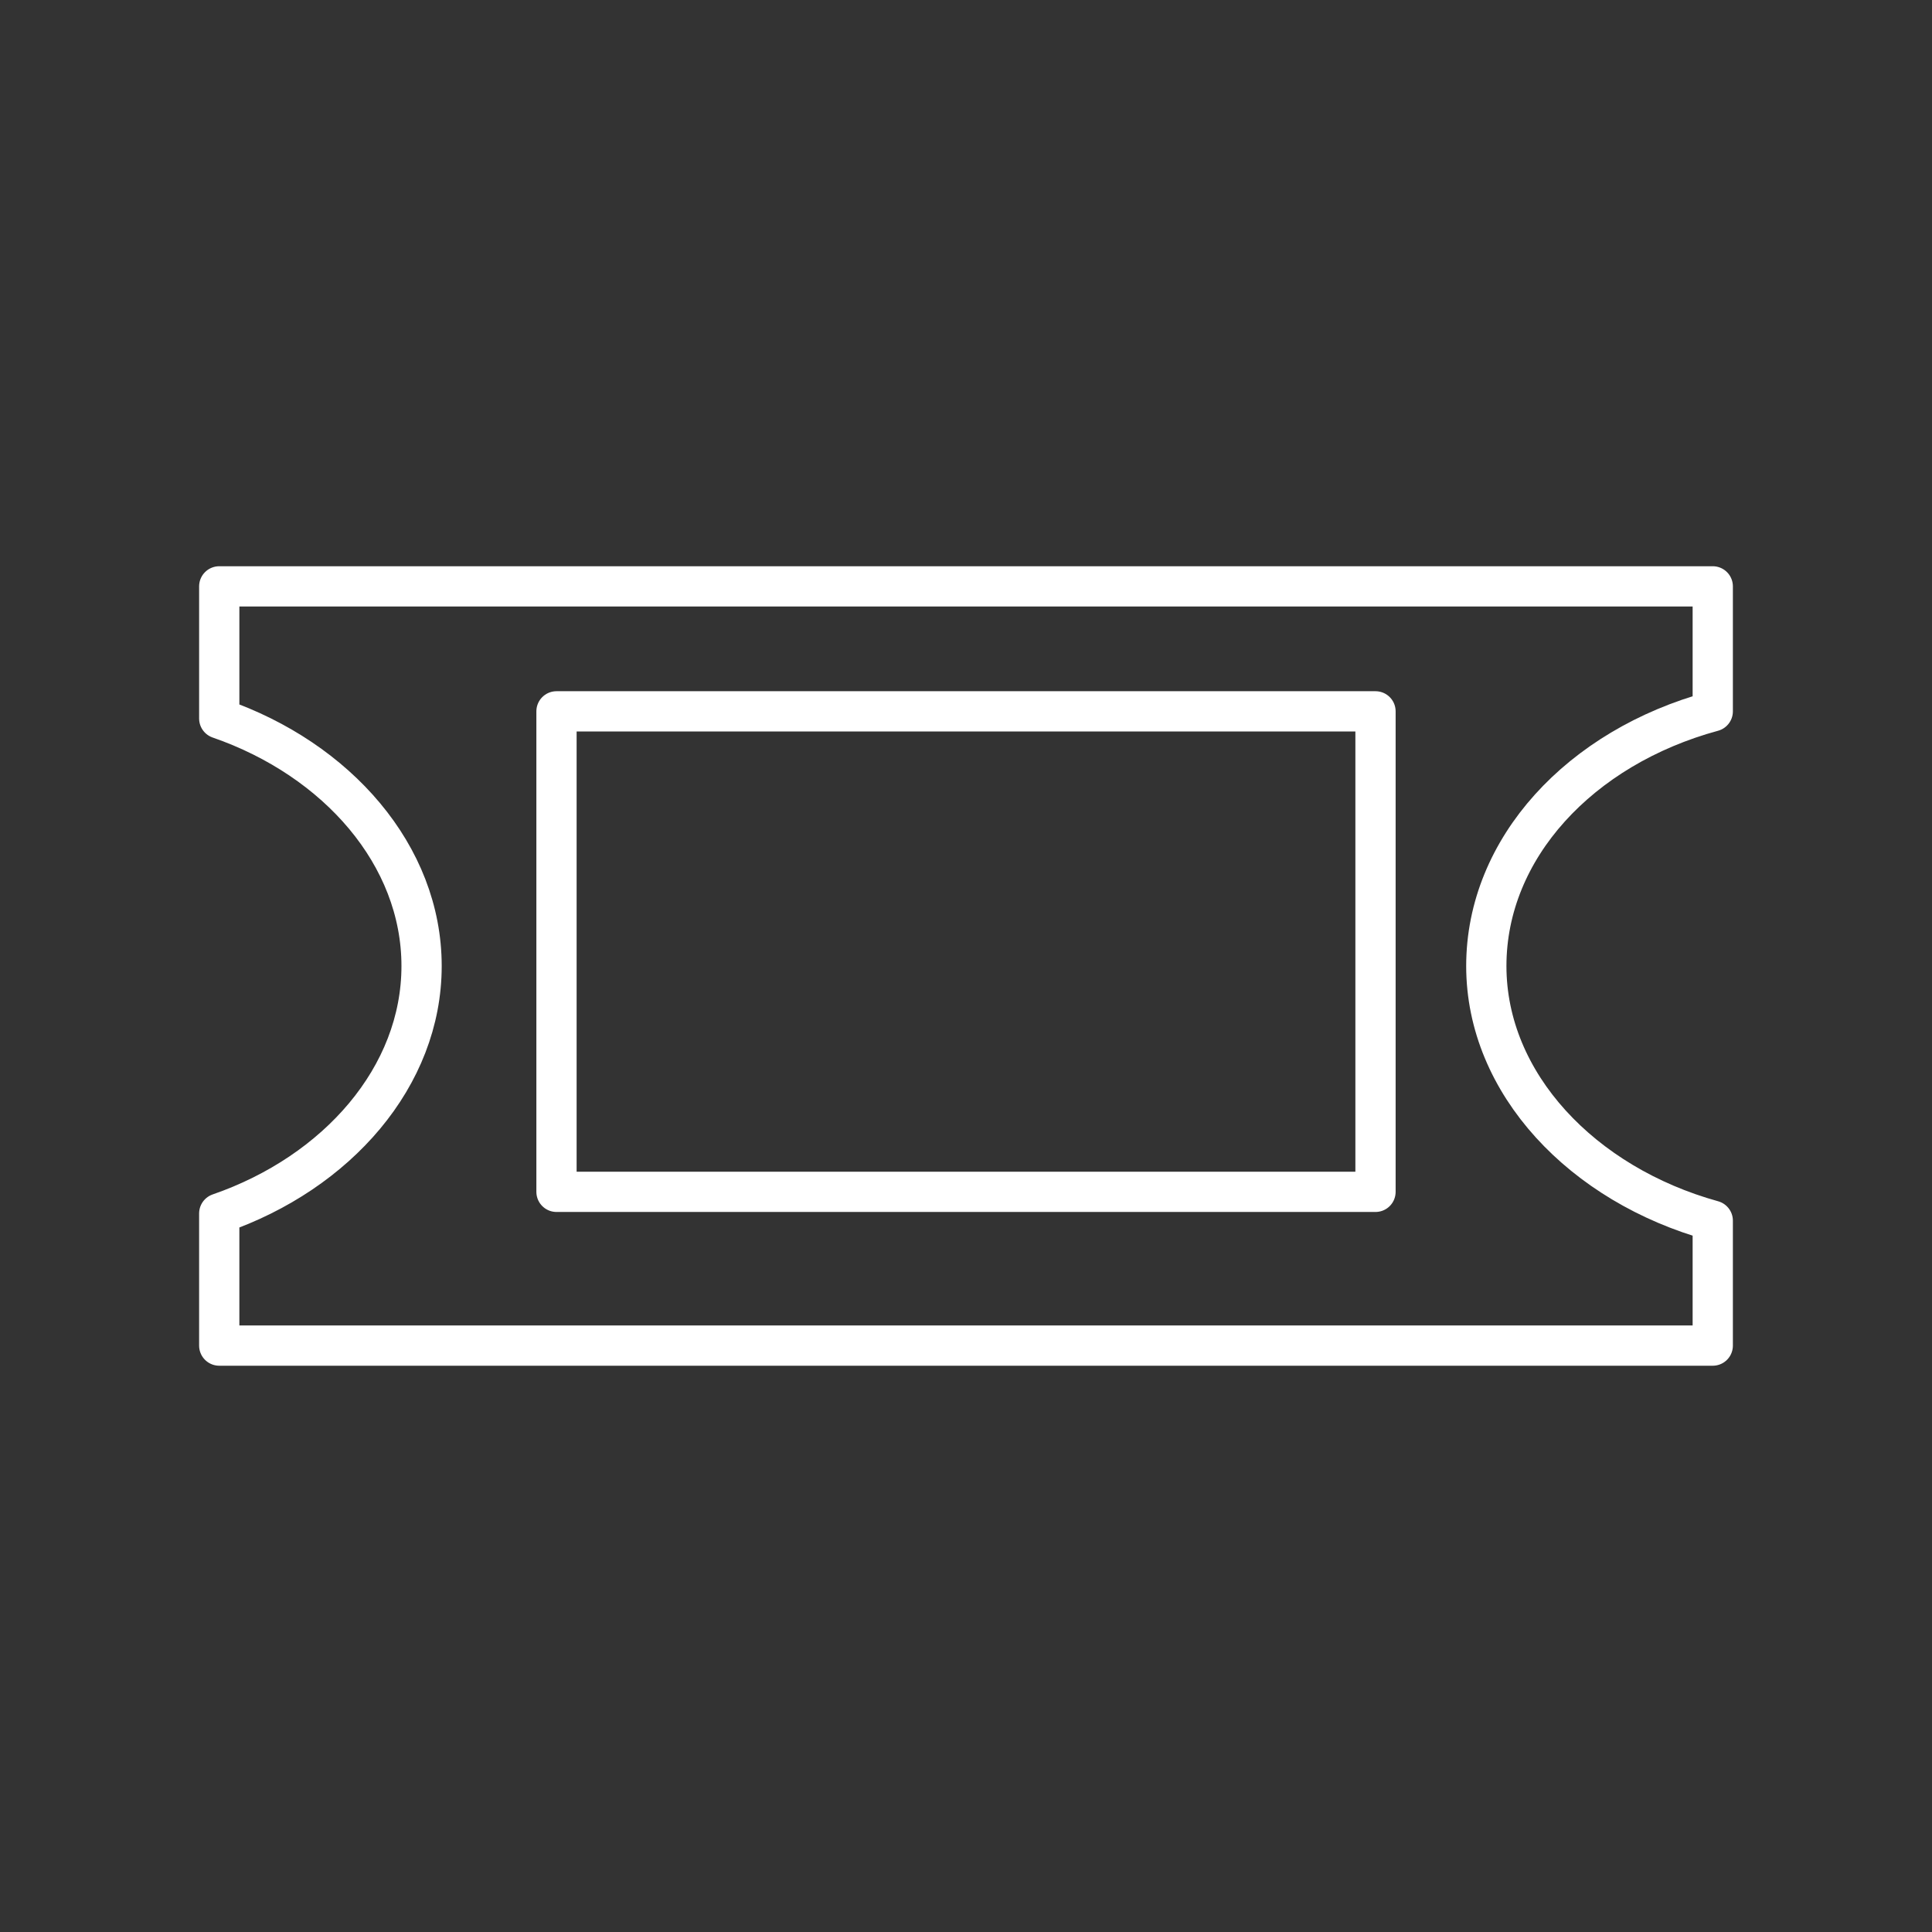<?xml version="1.0" encoding="UTF-8" standalone="no"?>
<svg
   version="1.2"
   viewBox="0 0 48 48"
   id="svg2"
   xmlns="http://www.w3.org/2000/svg"
   xmlns:svg="http://www.w3.org/2000/svg">
  <rect x="0" y="0" width="48" height="48" fill="#333333" stroke="none"/>
  <defs
     id="defs1" />
  <path
     d="m 36.927,24 c 0,-2.925 2.334,-5.432 5.626,-6.327 V 14.568 H 5.447 v 3.283 C 8.38,18.866 10.474,21.254 10.474,24 c 0,2.746 -2.095,5.134 -5.027,6.148 v 3.283 H 42.553 V 30.327 C 39.321,29.432 36.927,26.925 36.927,24"
     fill="none"
     stroke="#ffffff"
     stroke-linecap="round"
     stroke-linejoin="round"
     stroke-width="1"
     id="path1" />
  <path
     d="M 13.826,17.673 H 34.174 V 29.611 H 13.826 V 17.673"
     fill="none"
     stroke="#ffffff"
     stroke-linecap="round"
     stroke-linejoin="round"
     stroke-width="1"
     id="path2" />
</svg>

